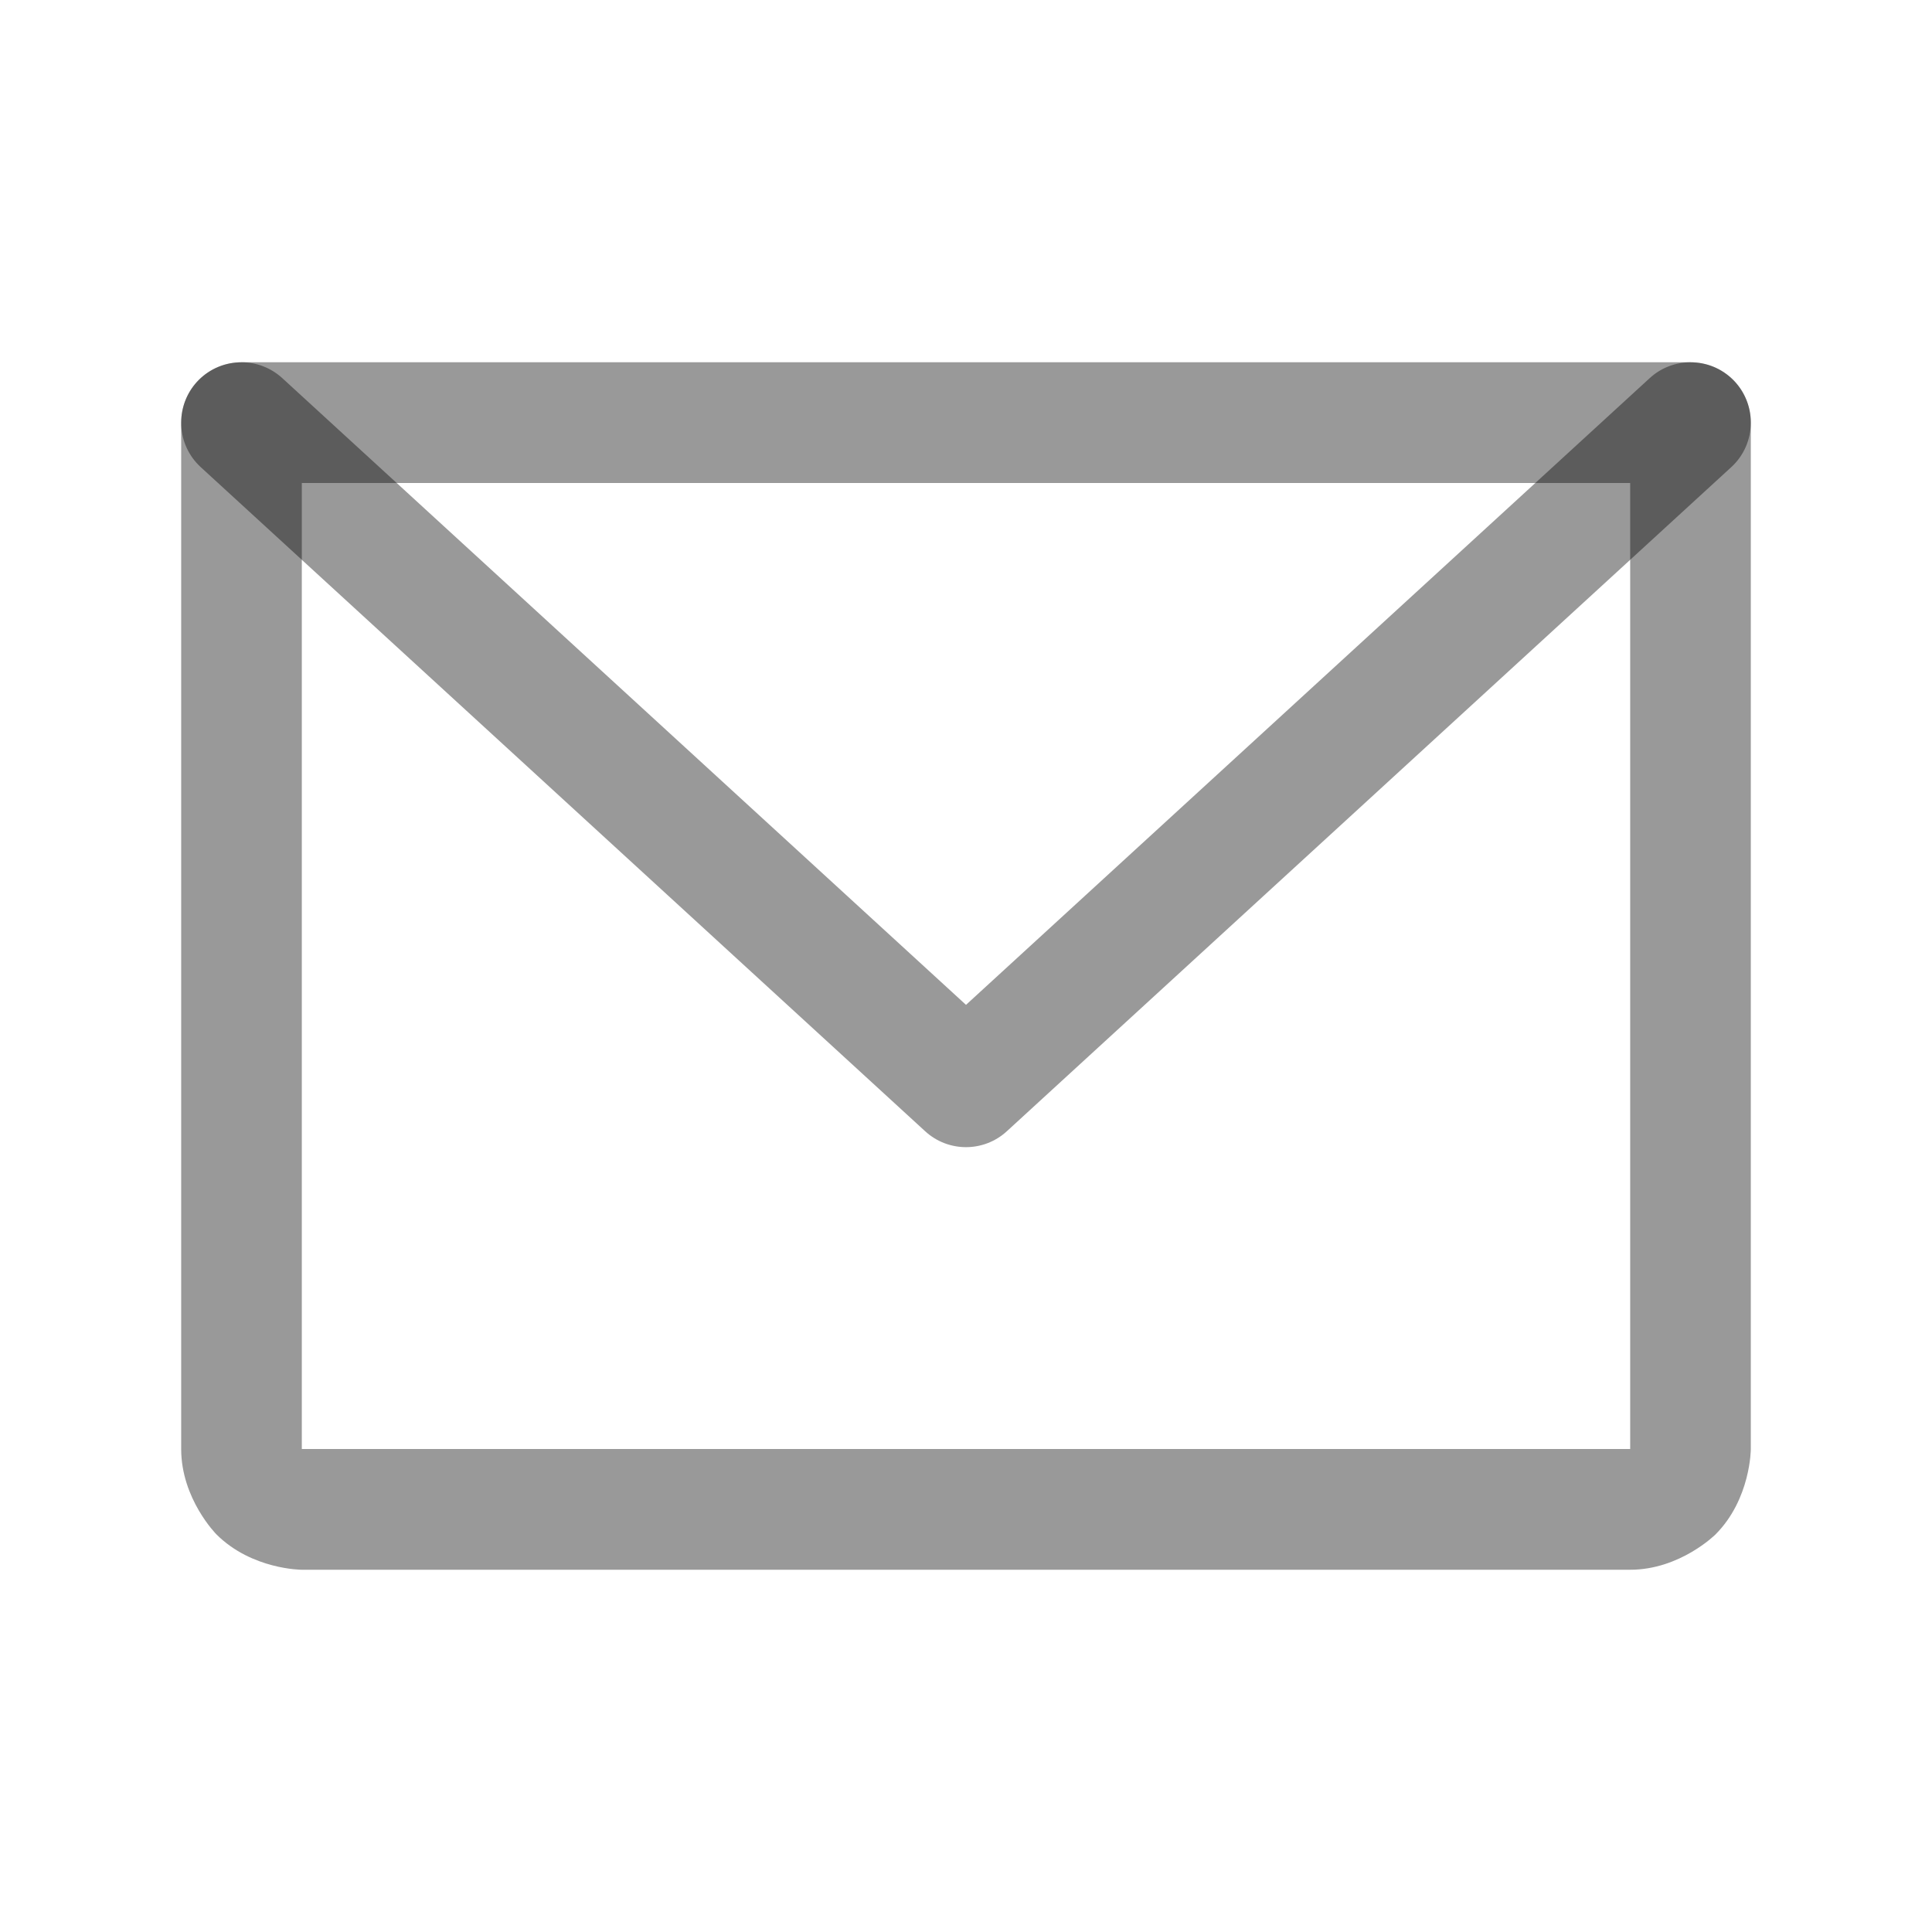 <svg width="18" height="18" viewBox="0 0 18 18" fill="none" xmlns="http://www.w3.org/2000/svg">
<path fill-rule="evenodd" clip-rule="evenodd" d="M1.688 13.5V3.938C1.688 3.627 1.939 3.375 2.25 3.375H15.75C16.061 3.375 16.312 3.627 16.312 3.938V13.5C16.312 13.5 16.312 13.966 15.983 14.296C15.983 14.296 15.653 14.625 15.188 14.625H2.812C2.812 14.625 2.347 14.625 2.017 14.296C2.017 14.296 1.688 13.966 1.688 13.5ZM2.812 13.5H15.188V4.5H2.812V13.5Z" fill="black" fill-opacity="0.4"/>
<path d="M2.63 3.523C2.526 3.428 2.391 3.375 2.25 3.375C2.242 3.375 2.234 3.375 2.226 3.376C2.077 3.382 1.936 3.447 1.835 3.557C1.74 3.661 1.688 3.797 1.688 3.938C1.688 3.946 1.688 3.954 1.688 3.962C1.695 4.111 1.76 4.251 1.87 4.352L8.62 10.54C8.835 10.737 9.165 10.737 9.38 10.54L16.13 4.352C16.246 4.246 16.312 4.095 16.312 3.938L16.312 3.933C16.311 3.794 16.259 3.66 16.165 3.557C16.064 3.447 15.924 3.382 15.774 3.376C15.766 3.375 15.758 3.375 15.75 3.375L15.747 3.375C15.608 3.376 15.473 3.428 15.37 3.523L9 9.362L2.63 3.523Z" fill="black" fill-opacity="0.4"/>
</svg>
